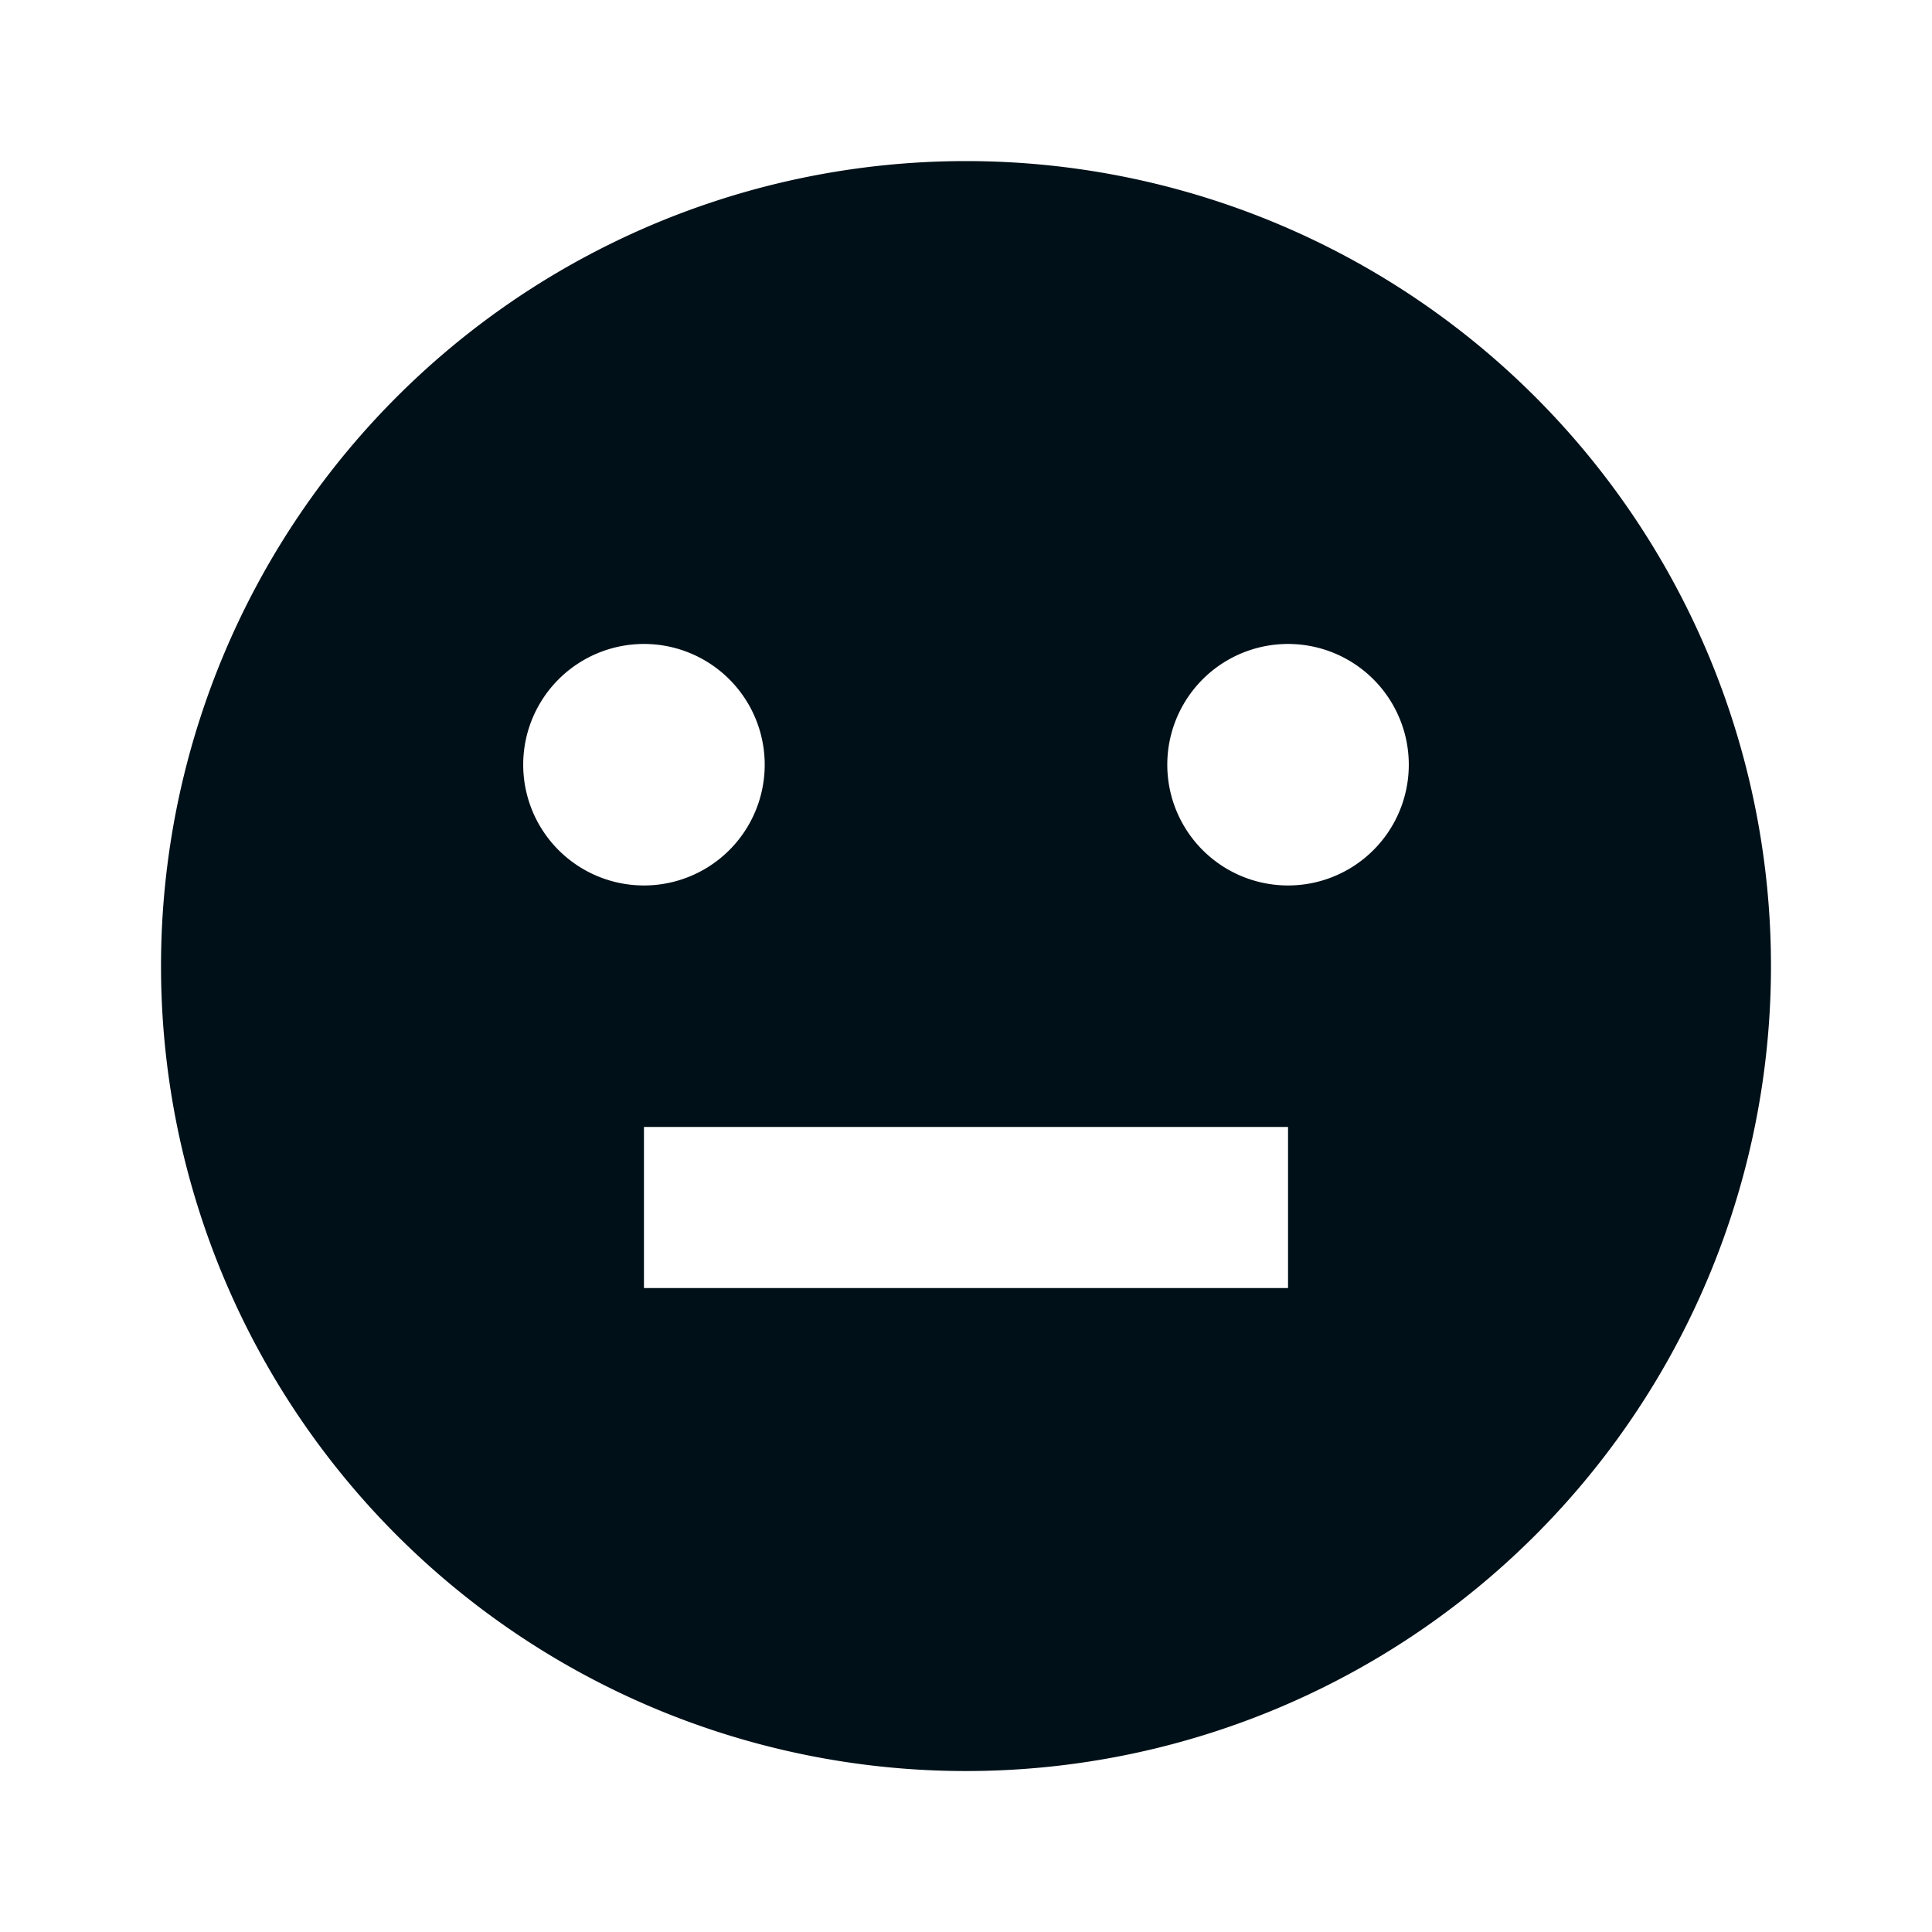 <svg width="16" height="16" fill="none" xmlns="http://www.w3.org/2000/svg"><path d="M8 14.667A6.666 6.666 0 1 1 8 1.334a6.666 6.666 0 0 1 0 13.333zM5.333 9.333v1.334h5.334V9.333H5.333zm0-2a1 1 0 1 0 0-2 1 1 0 0 0 0 2zm5.334 0a1 1 0 1 0 0-2 1 1 0 0 0 0 2z" fill="#001018"/></svg>